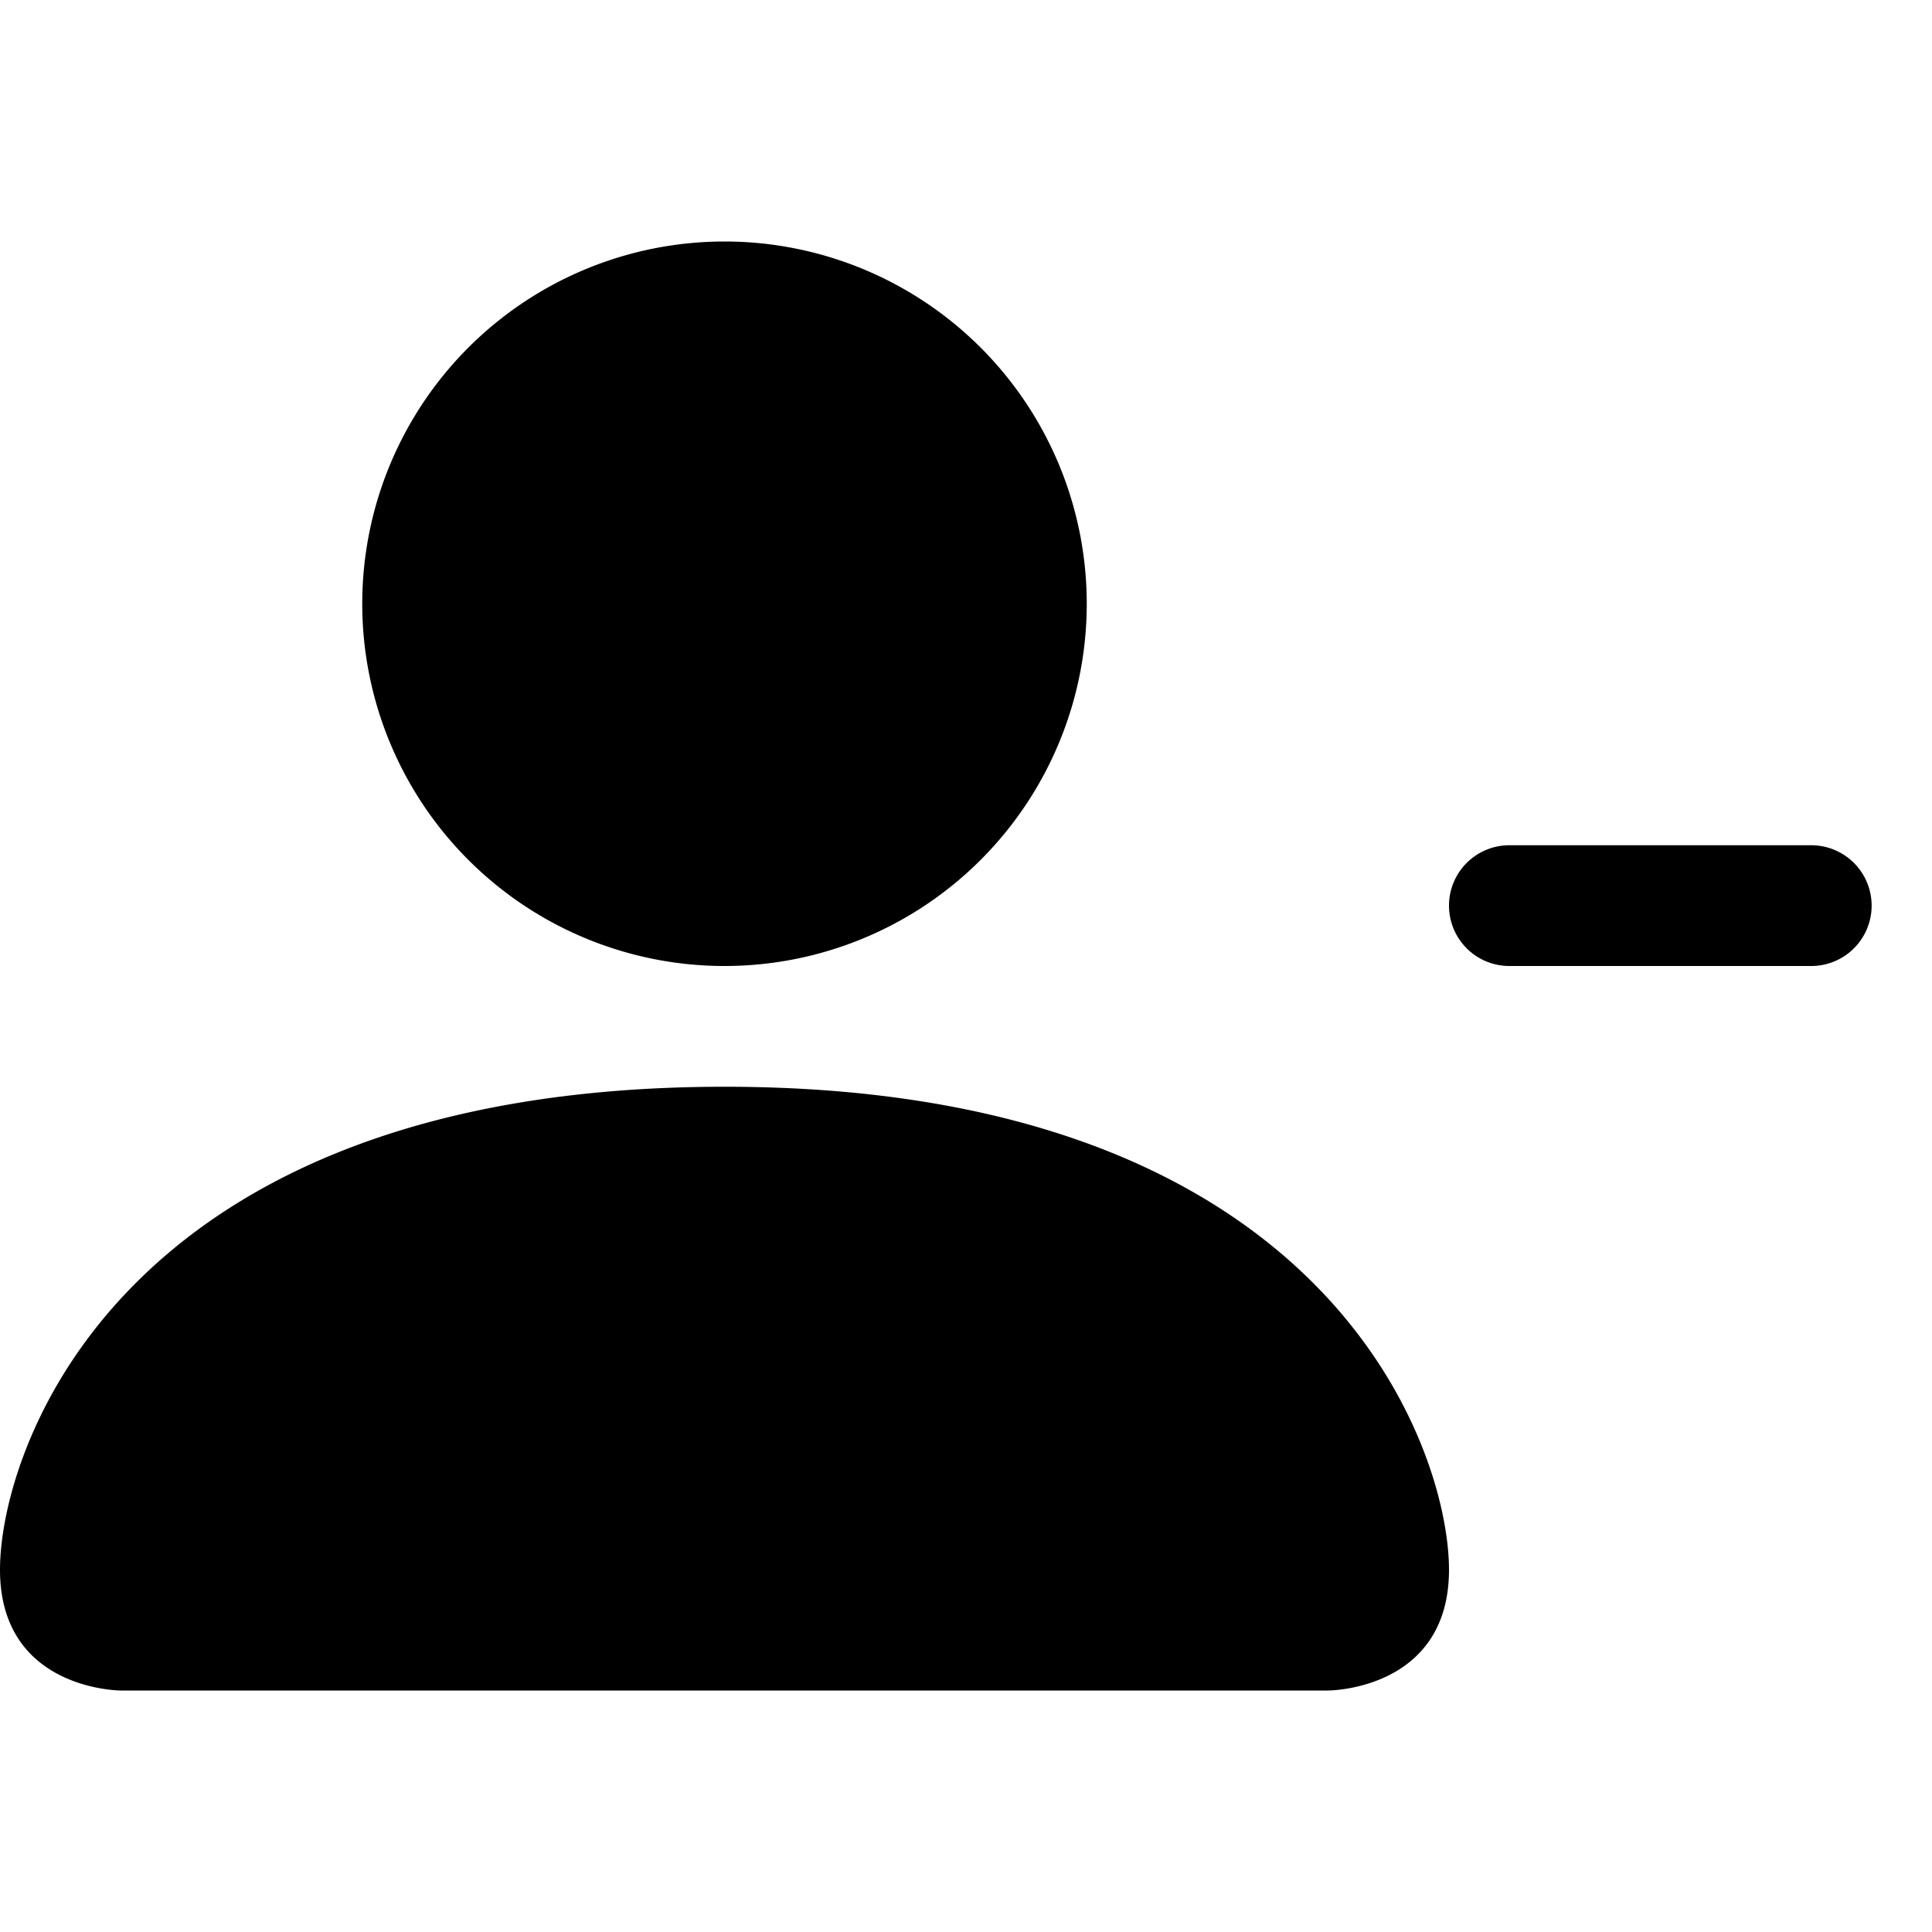 <?xml version="1.0" encoding="utf-8"?><!-- Uploaded to: SVG Repo, www.svgrepo.com, Generator: SVG Repo Mixer Tools -->
<svg width="800px" height="800px" viewBox="0 0 16 16" xmlns="http://www.w3.org/2000/svg" fill="#000000" class="bi bi-person-plus-fill">
  <path d="M1 14s-1 0-1-1 1-4 6-4 6 3 6 4-1 1-1 1H1zm5-6a3 3 0 1 0 0-6 3 3 0 0 0 0 6z"/>
  <path fill-rule="evenodd" d="M12 7.5a.5.5 0 0 1 .5-.5H15a.5.5 0 0 1 0 1h-2.5a.5.5 0 0 1-.5-.5z"/>
</svg>